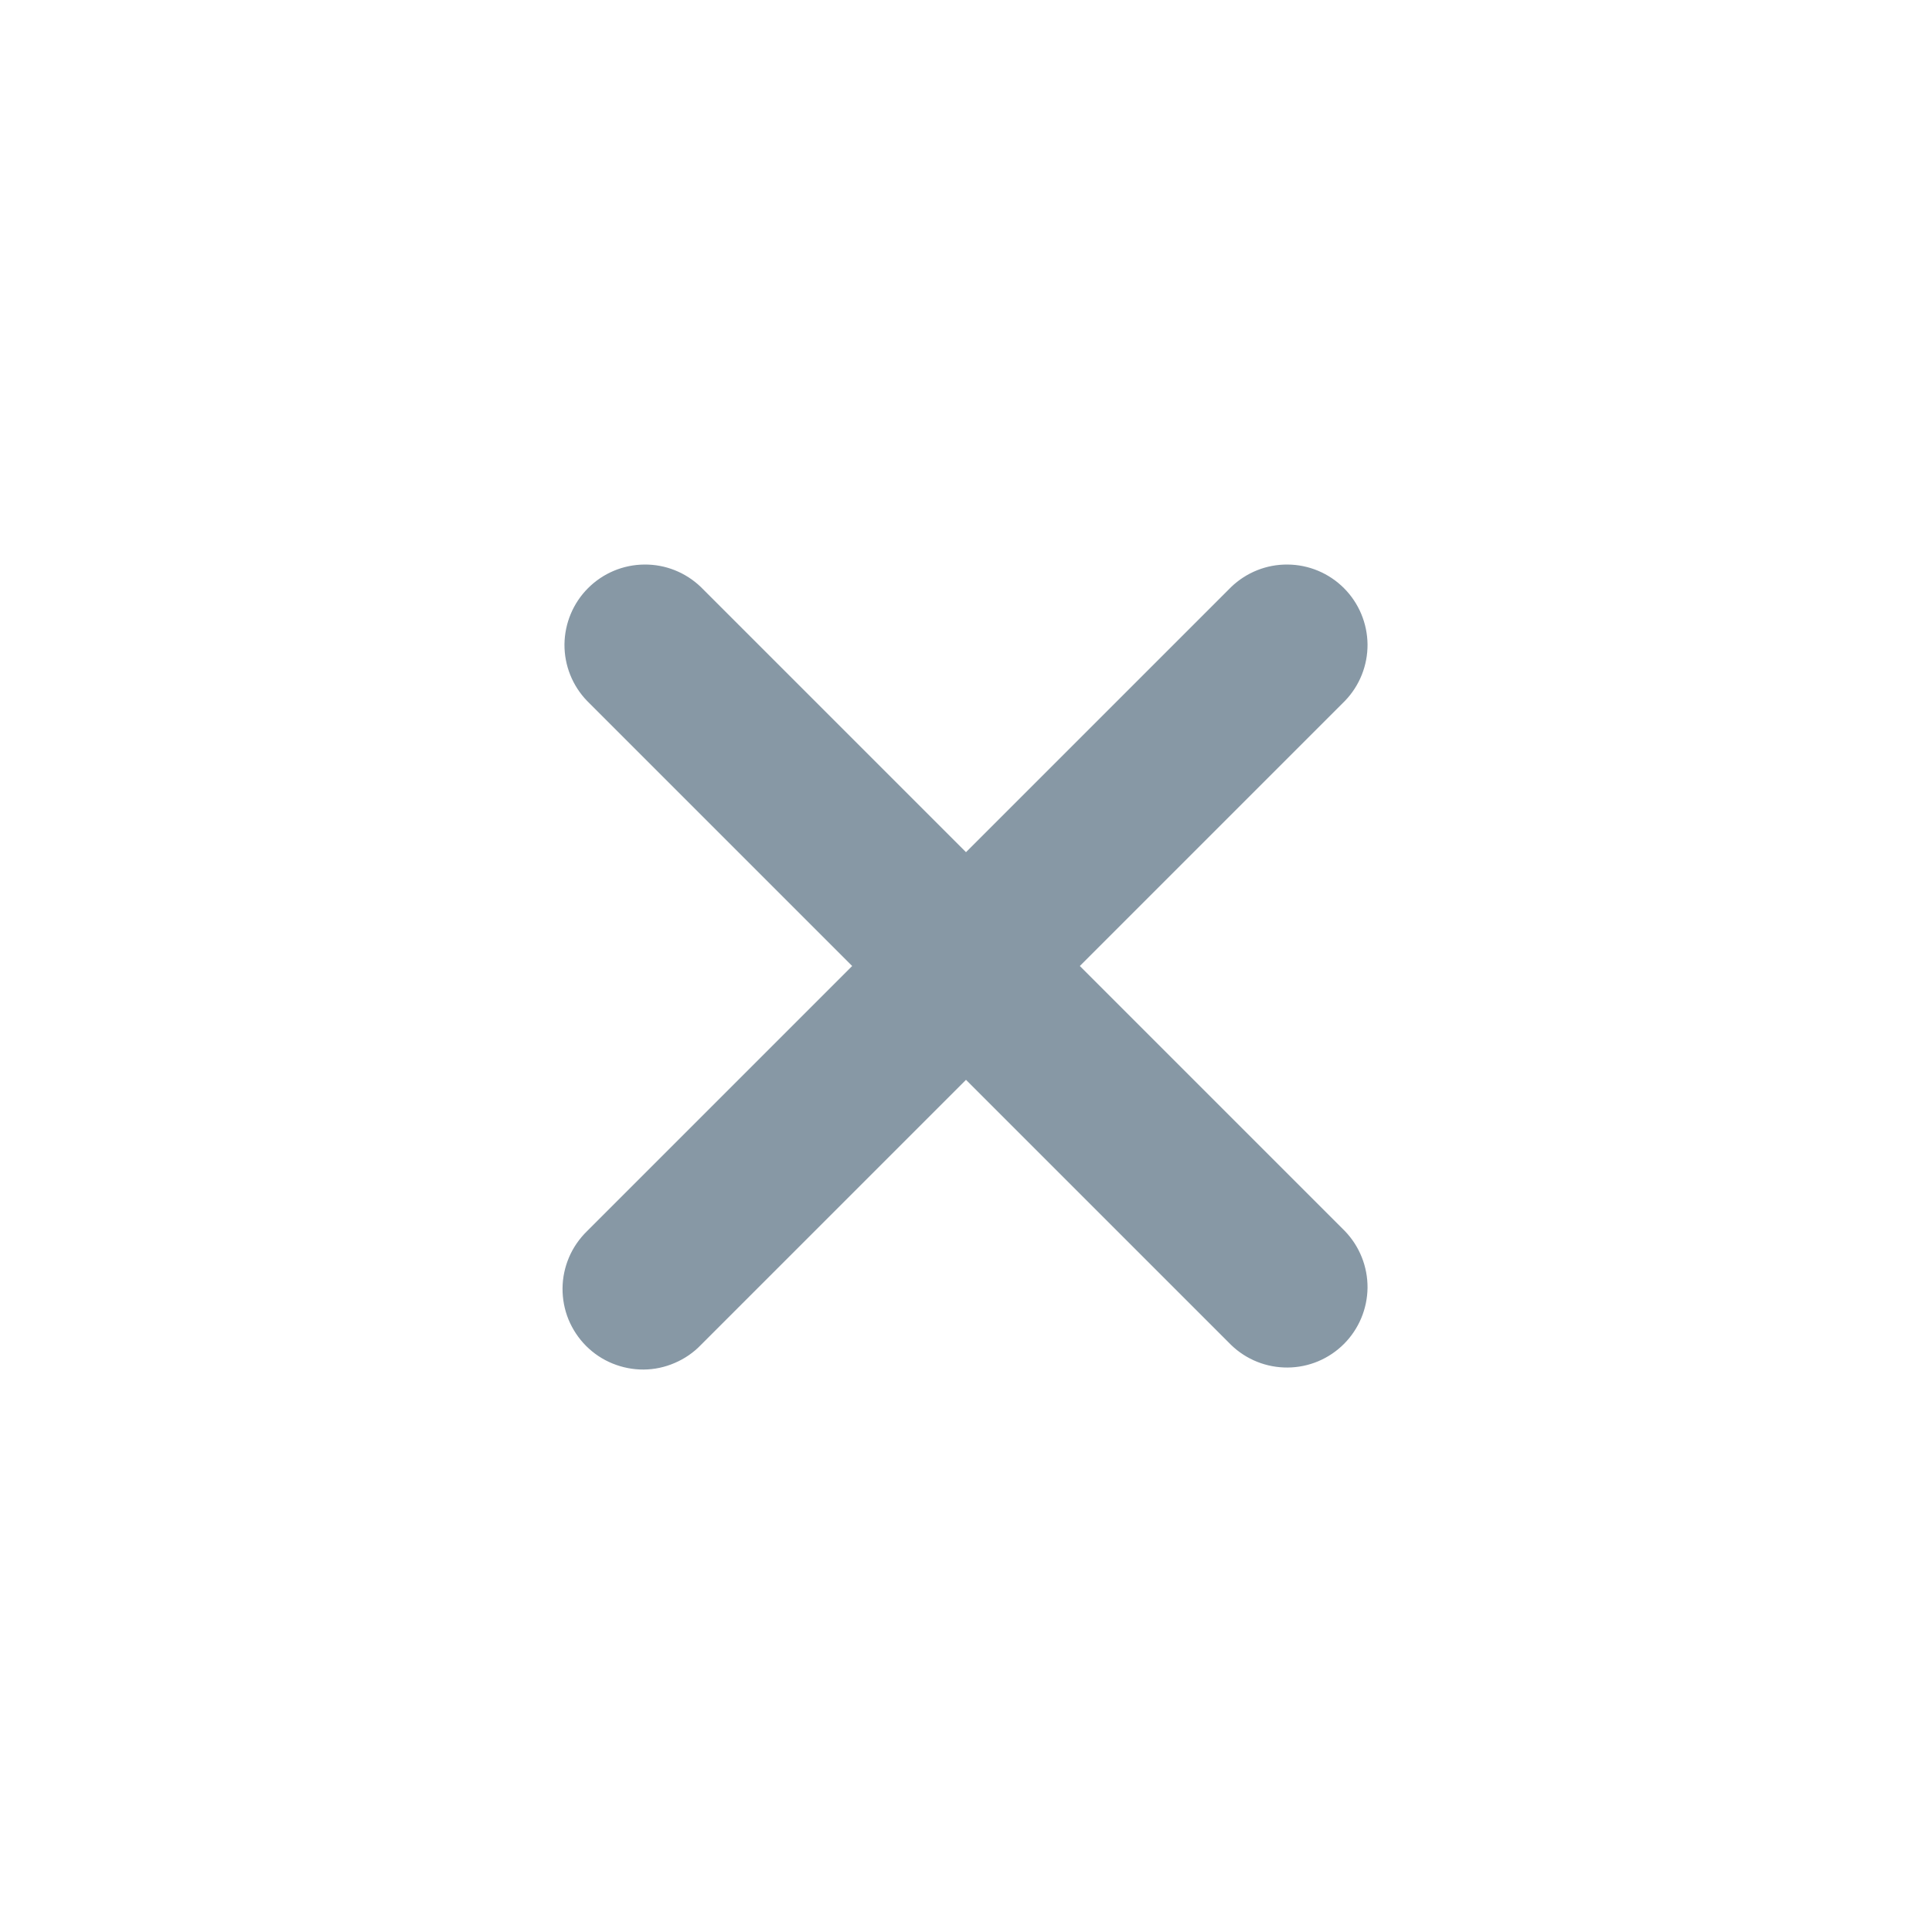<svg width="24" height="24" viewBox="0 0 24 24" fill="none" xmlns="http://www.w3.org/2000/svg">
<path fill-rule="evenodd" clip-rule="evenodd" d="M8.707 7.293C8.518 7.111 8.266 7.01 8.004 7.013C7.741 7.015 7.491 7.12 7.305 7.306C7.12 7.491 7.015 7.742 7.012 8.004C7.01 8.266 7.111 8.519 7.293 8.707L10.586 12L7.293 15.293C7.198 15.386 7.121 15.496 7.069 15.618C7.017 15.74 6.989 15.871 6.988 16.004C6.987 16.137 7.012 16.268 7.062 16.391C7.113 16.514 7.187 16.626 7.281 16.72C7.375 16.814 7.486 16.888 7.609 16.938C7.732 16.988 7.864 17.014 7.996 17.013C8.129 17.012 8.26 16.984 8.382 16.931C8.504 16.879 8.615 16.803 8.707 16.707L12 13.414L15.293 16.707C15.482 16.89 15.734 16.99 15.996 16.988C16.259 16.986 16.509 16.881 16.695 16.695C16.88 16.51 16.985 16.259 16.988 15.997C16.99 15.735 16.889 15.482 16.707 15.293L13.414 12L16.707 8.707C16.889 8.519 16.99 8.266 16.988 8.004C16.985 7.742 16.88 7.491 16.695 7.306C16.509 7.12 16.259 7.015 15.996 7.013C15.734 7.01 15.482 7.111 15.293 7.293L12 10.586L8.707 7.293Z" fill="#8798A5"/>
</svg>
